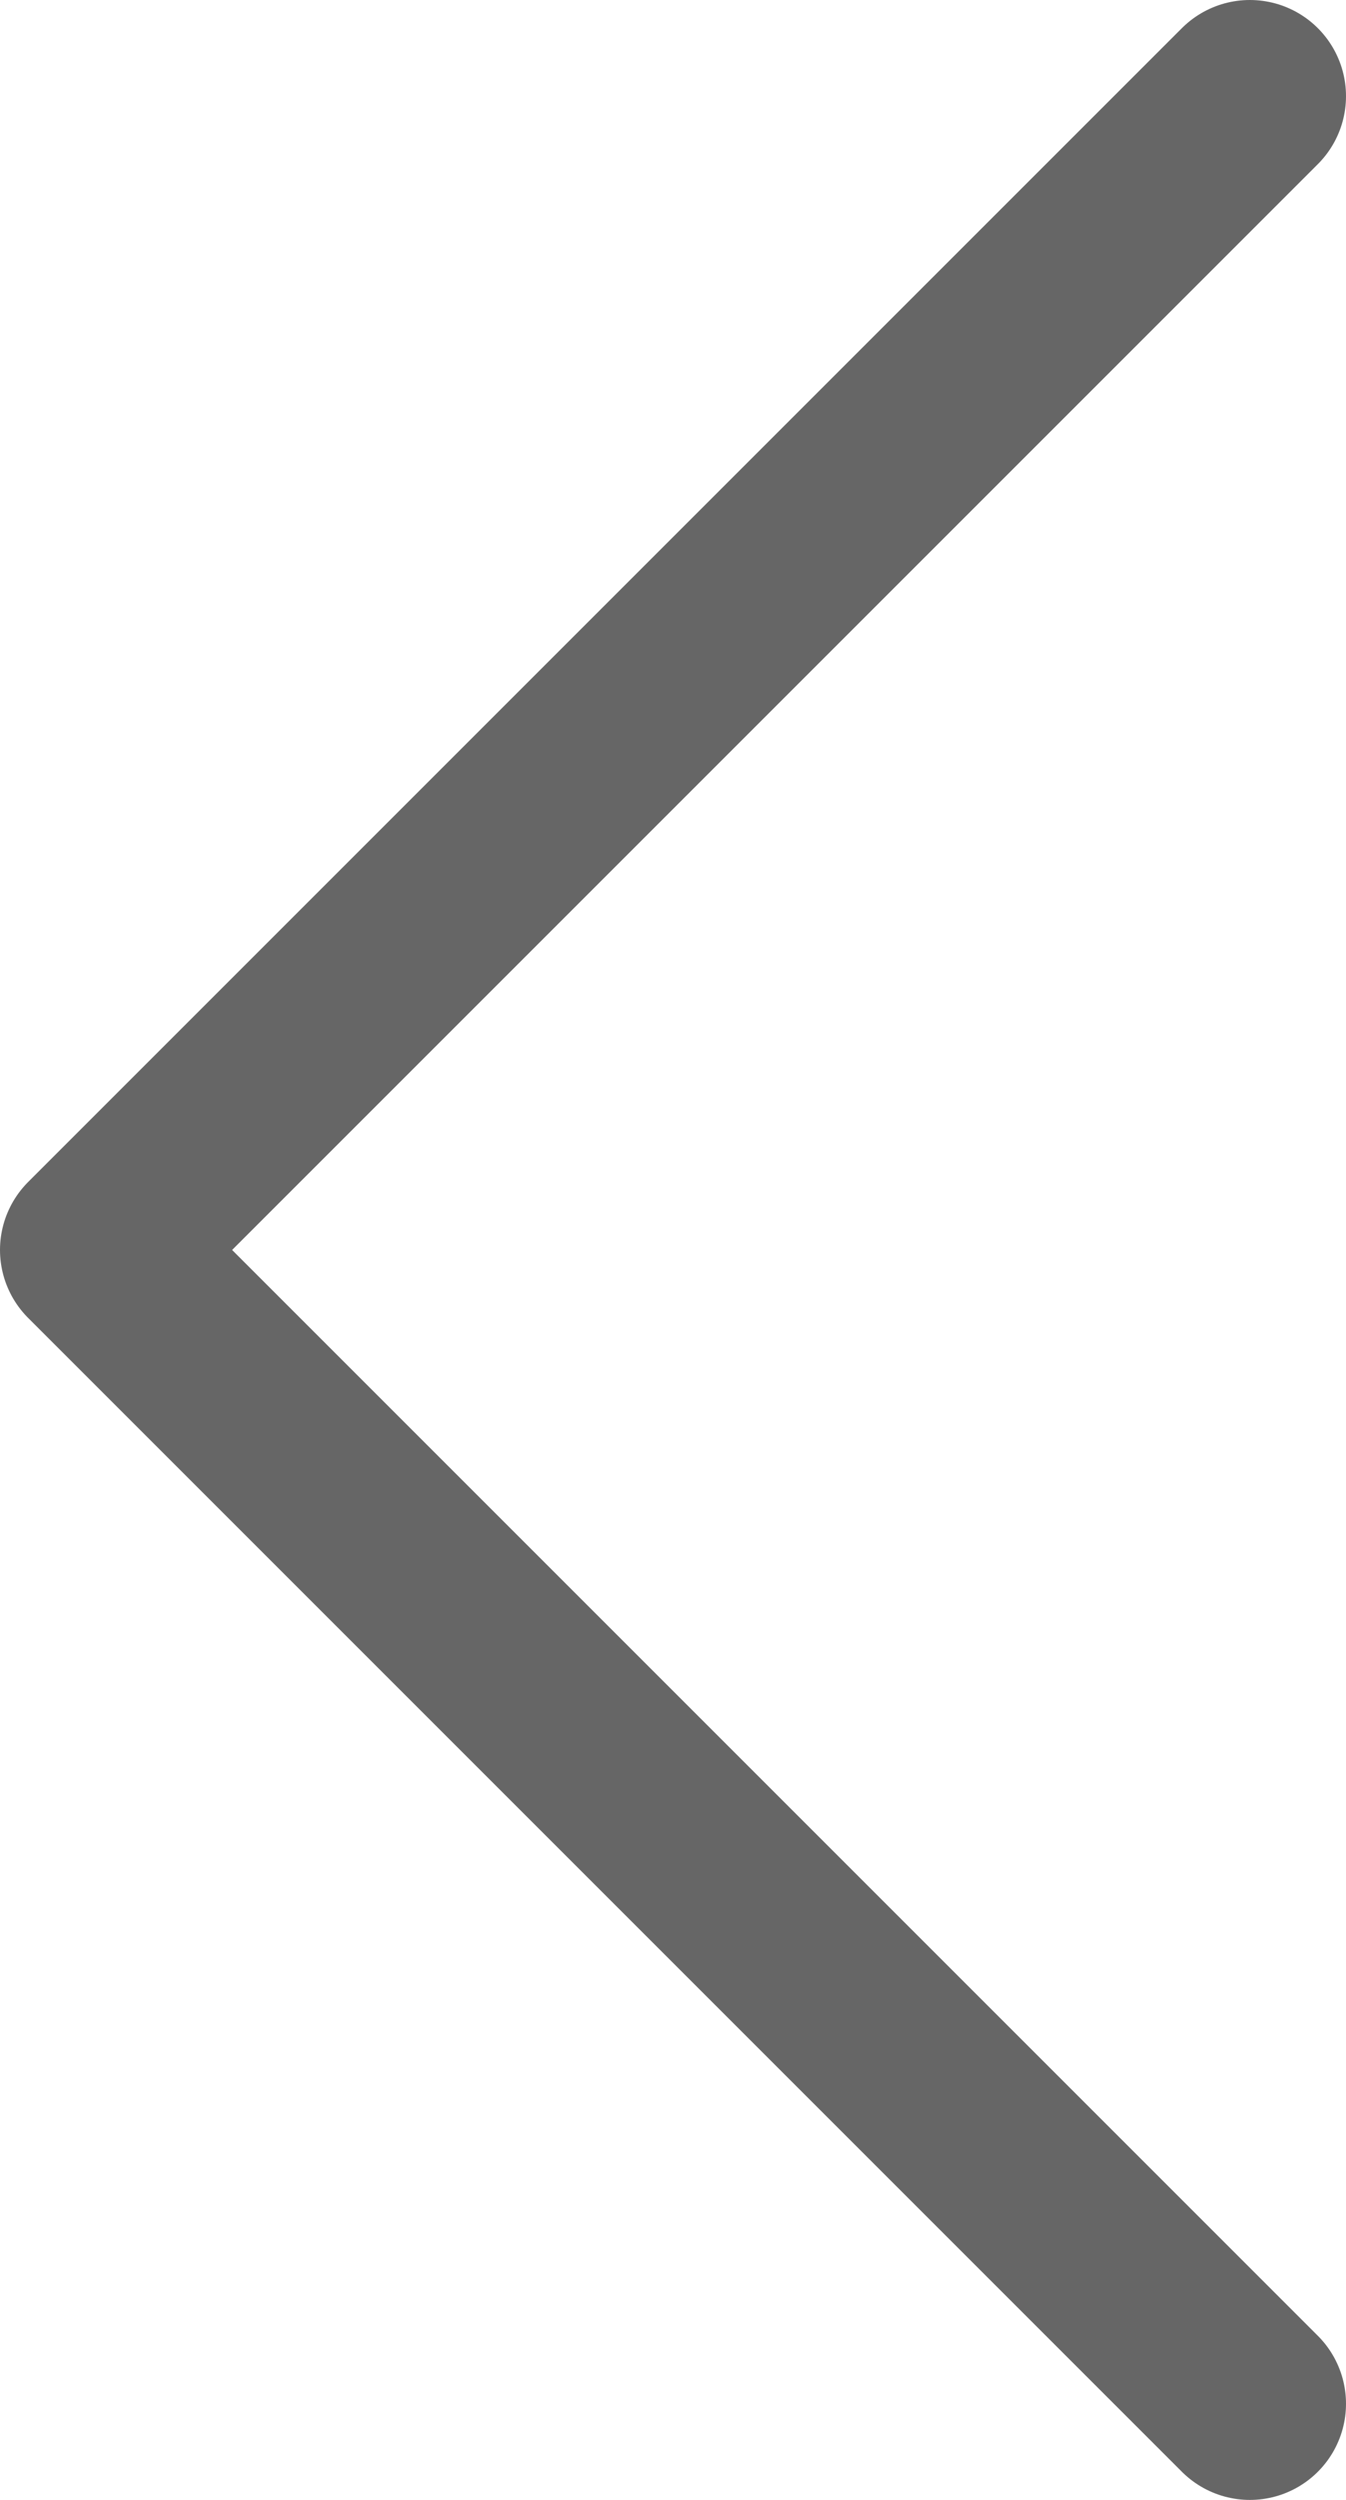 <svg width="14" height="26" viewBox="0 0 14 26" fill="none" xmlns="http://www.w3.org/2000/svg">
<path d="M13 25L1 13L13 1" stroke="black" stroke-opacity="0.6" stroke-width="2" stroke-linecap="round" stroke-linejoin="round"/>
</svg>

